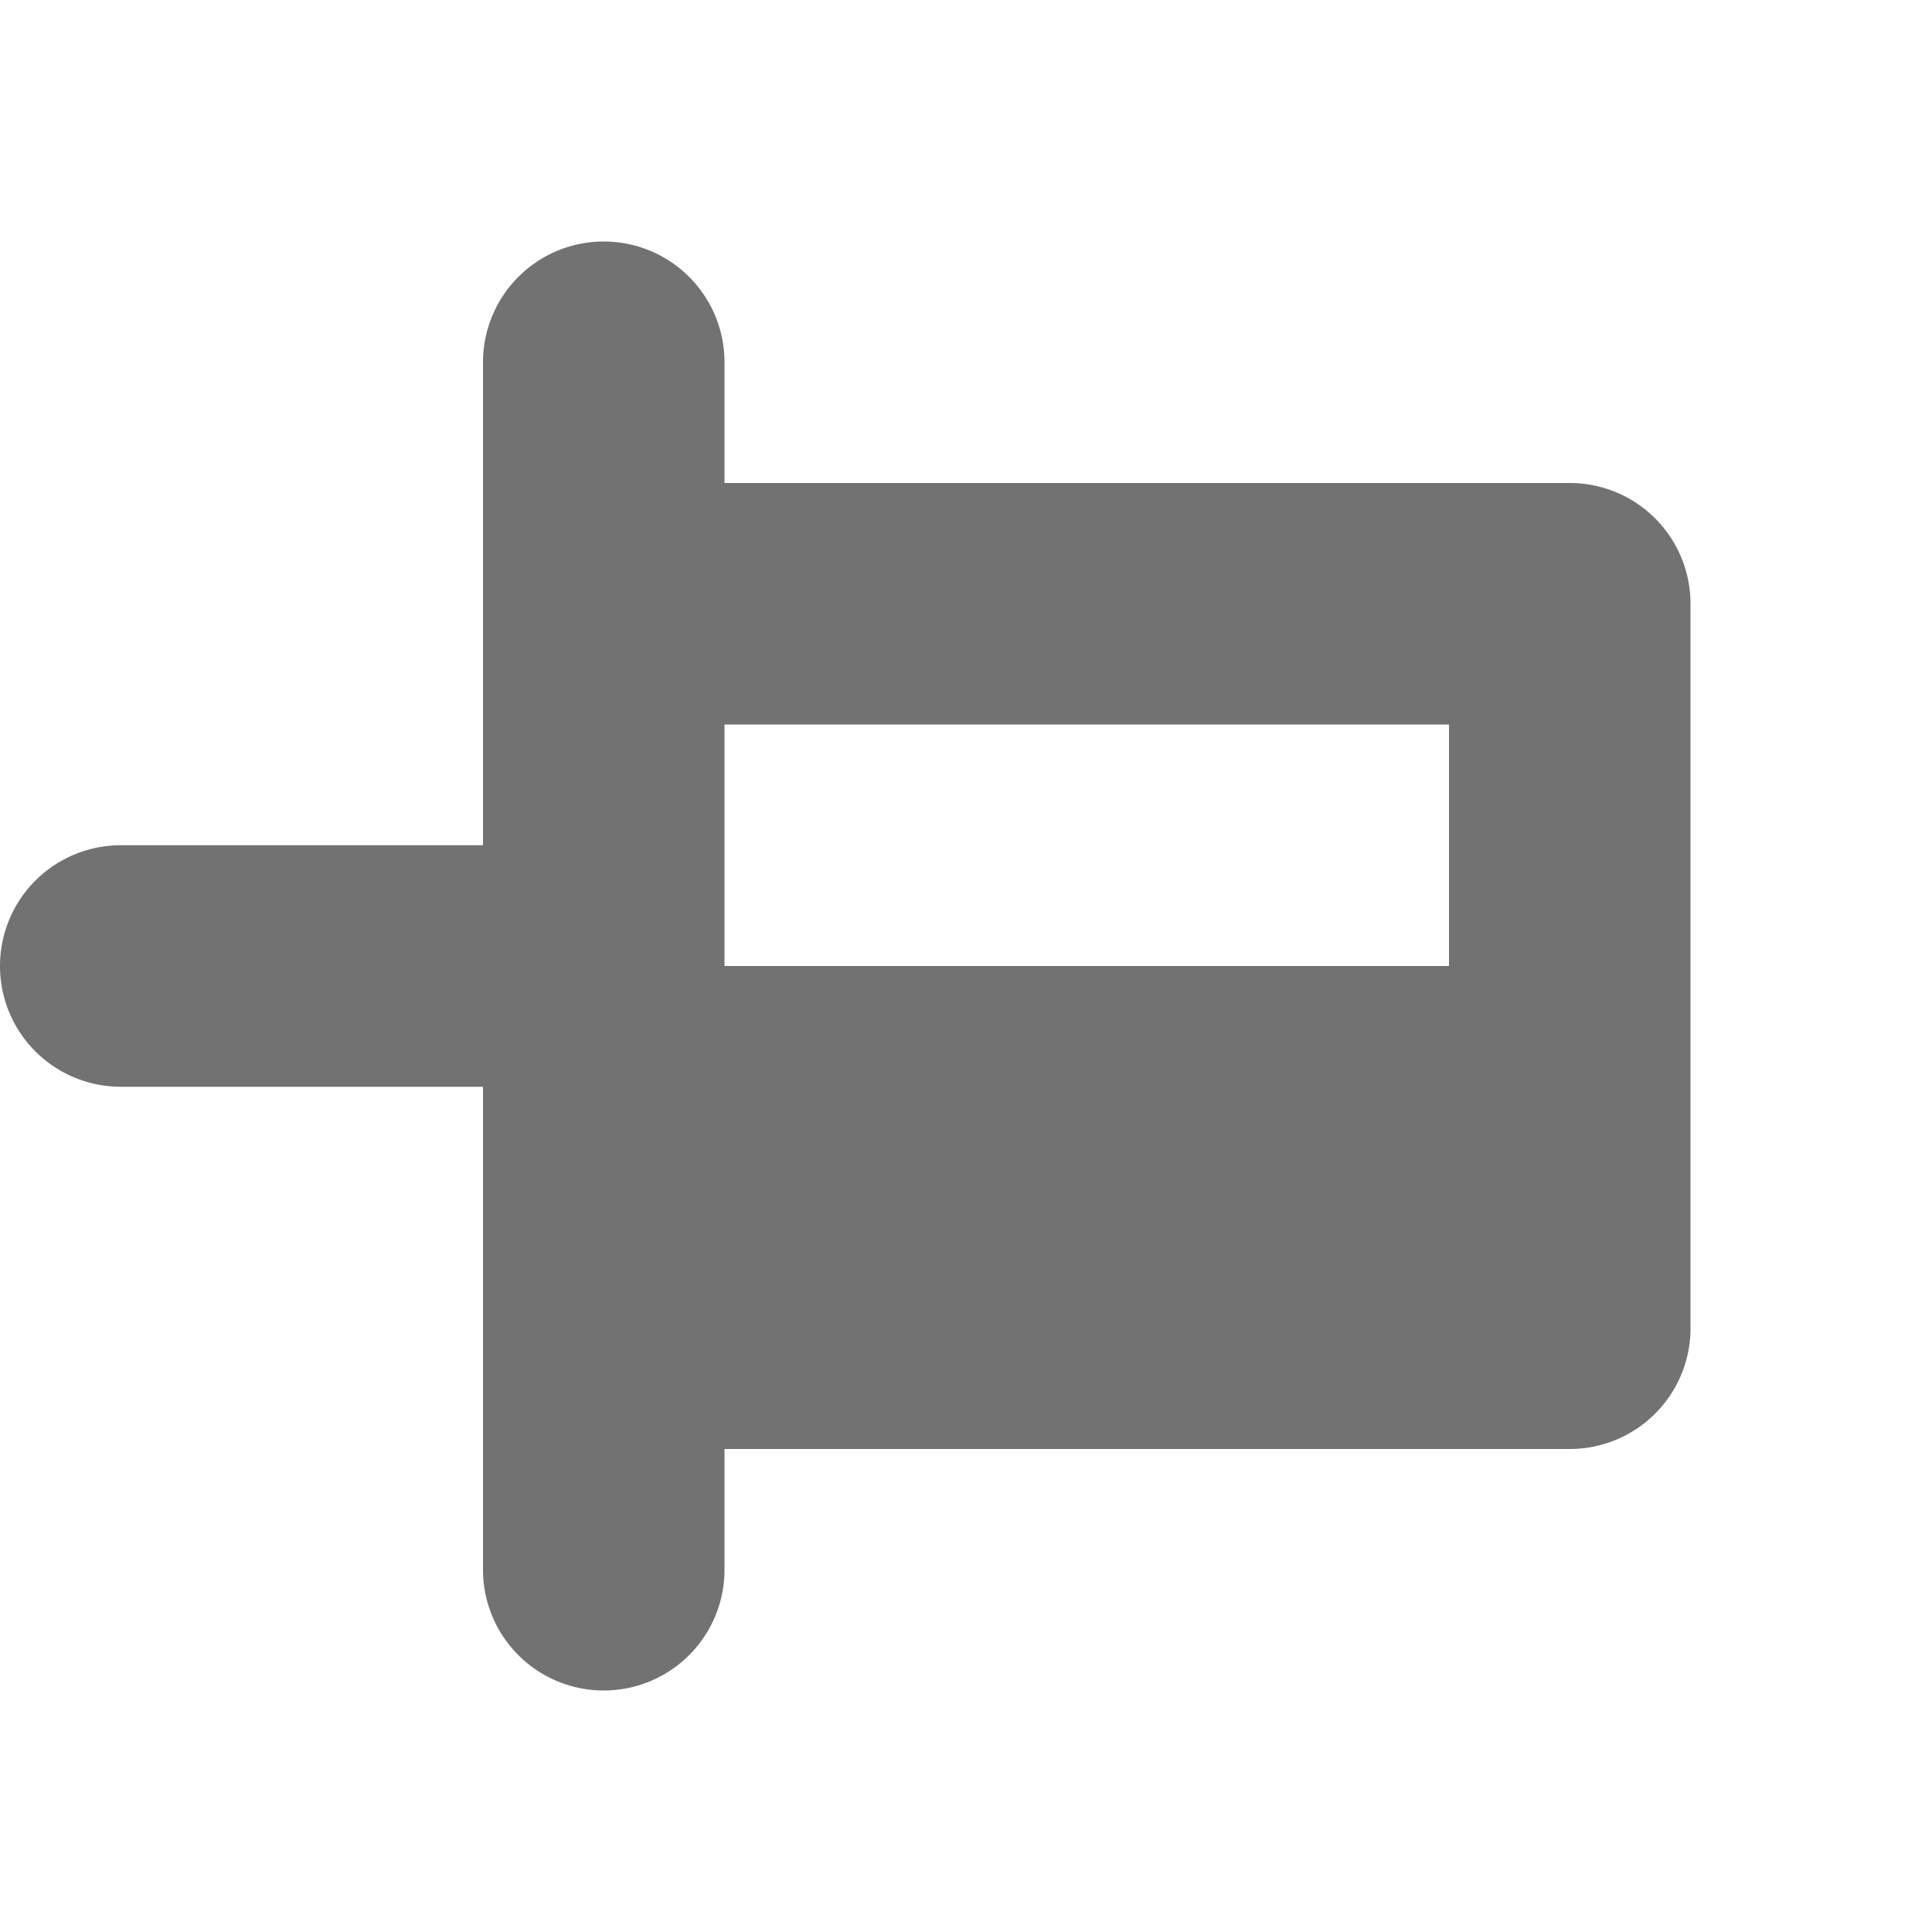 <svg id="Layer_4" data-name="Layer 4" xmlns="http://www.w3.org/2000/svg" viewBox="0 0 32 32"><defs><style>.Black{fill:#727272;}</style></defs><path class="Black" d="M26,8H12V6A2,2,0,0,0,8,6v8H2a2,2,0,0,0,0,4H8v8a2,2,0,0,0,4,0V24H26a2,2,0,0,0,2-2V10A2,2,0,0,0,26,8Zm-2,8H12V12H24Z"/></svg>